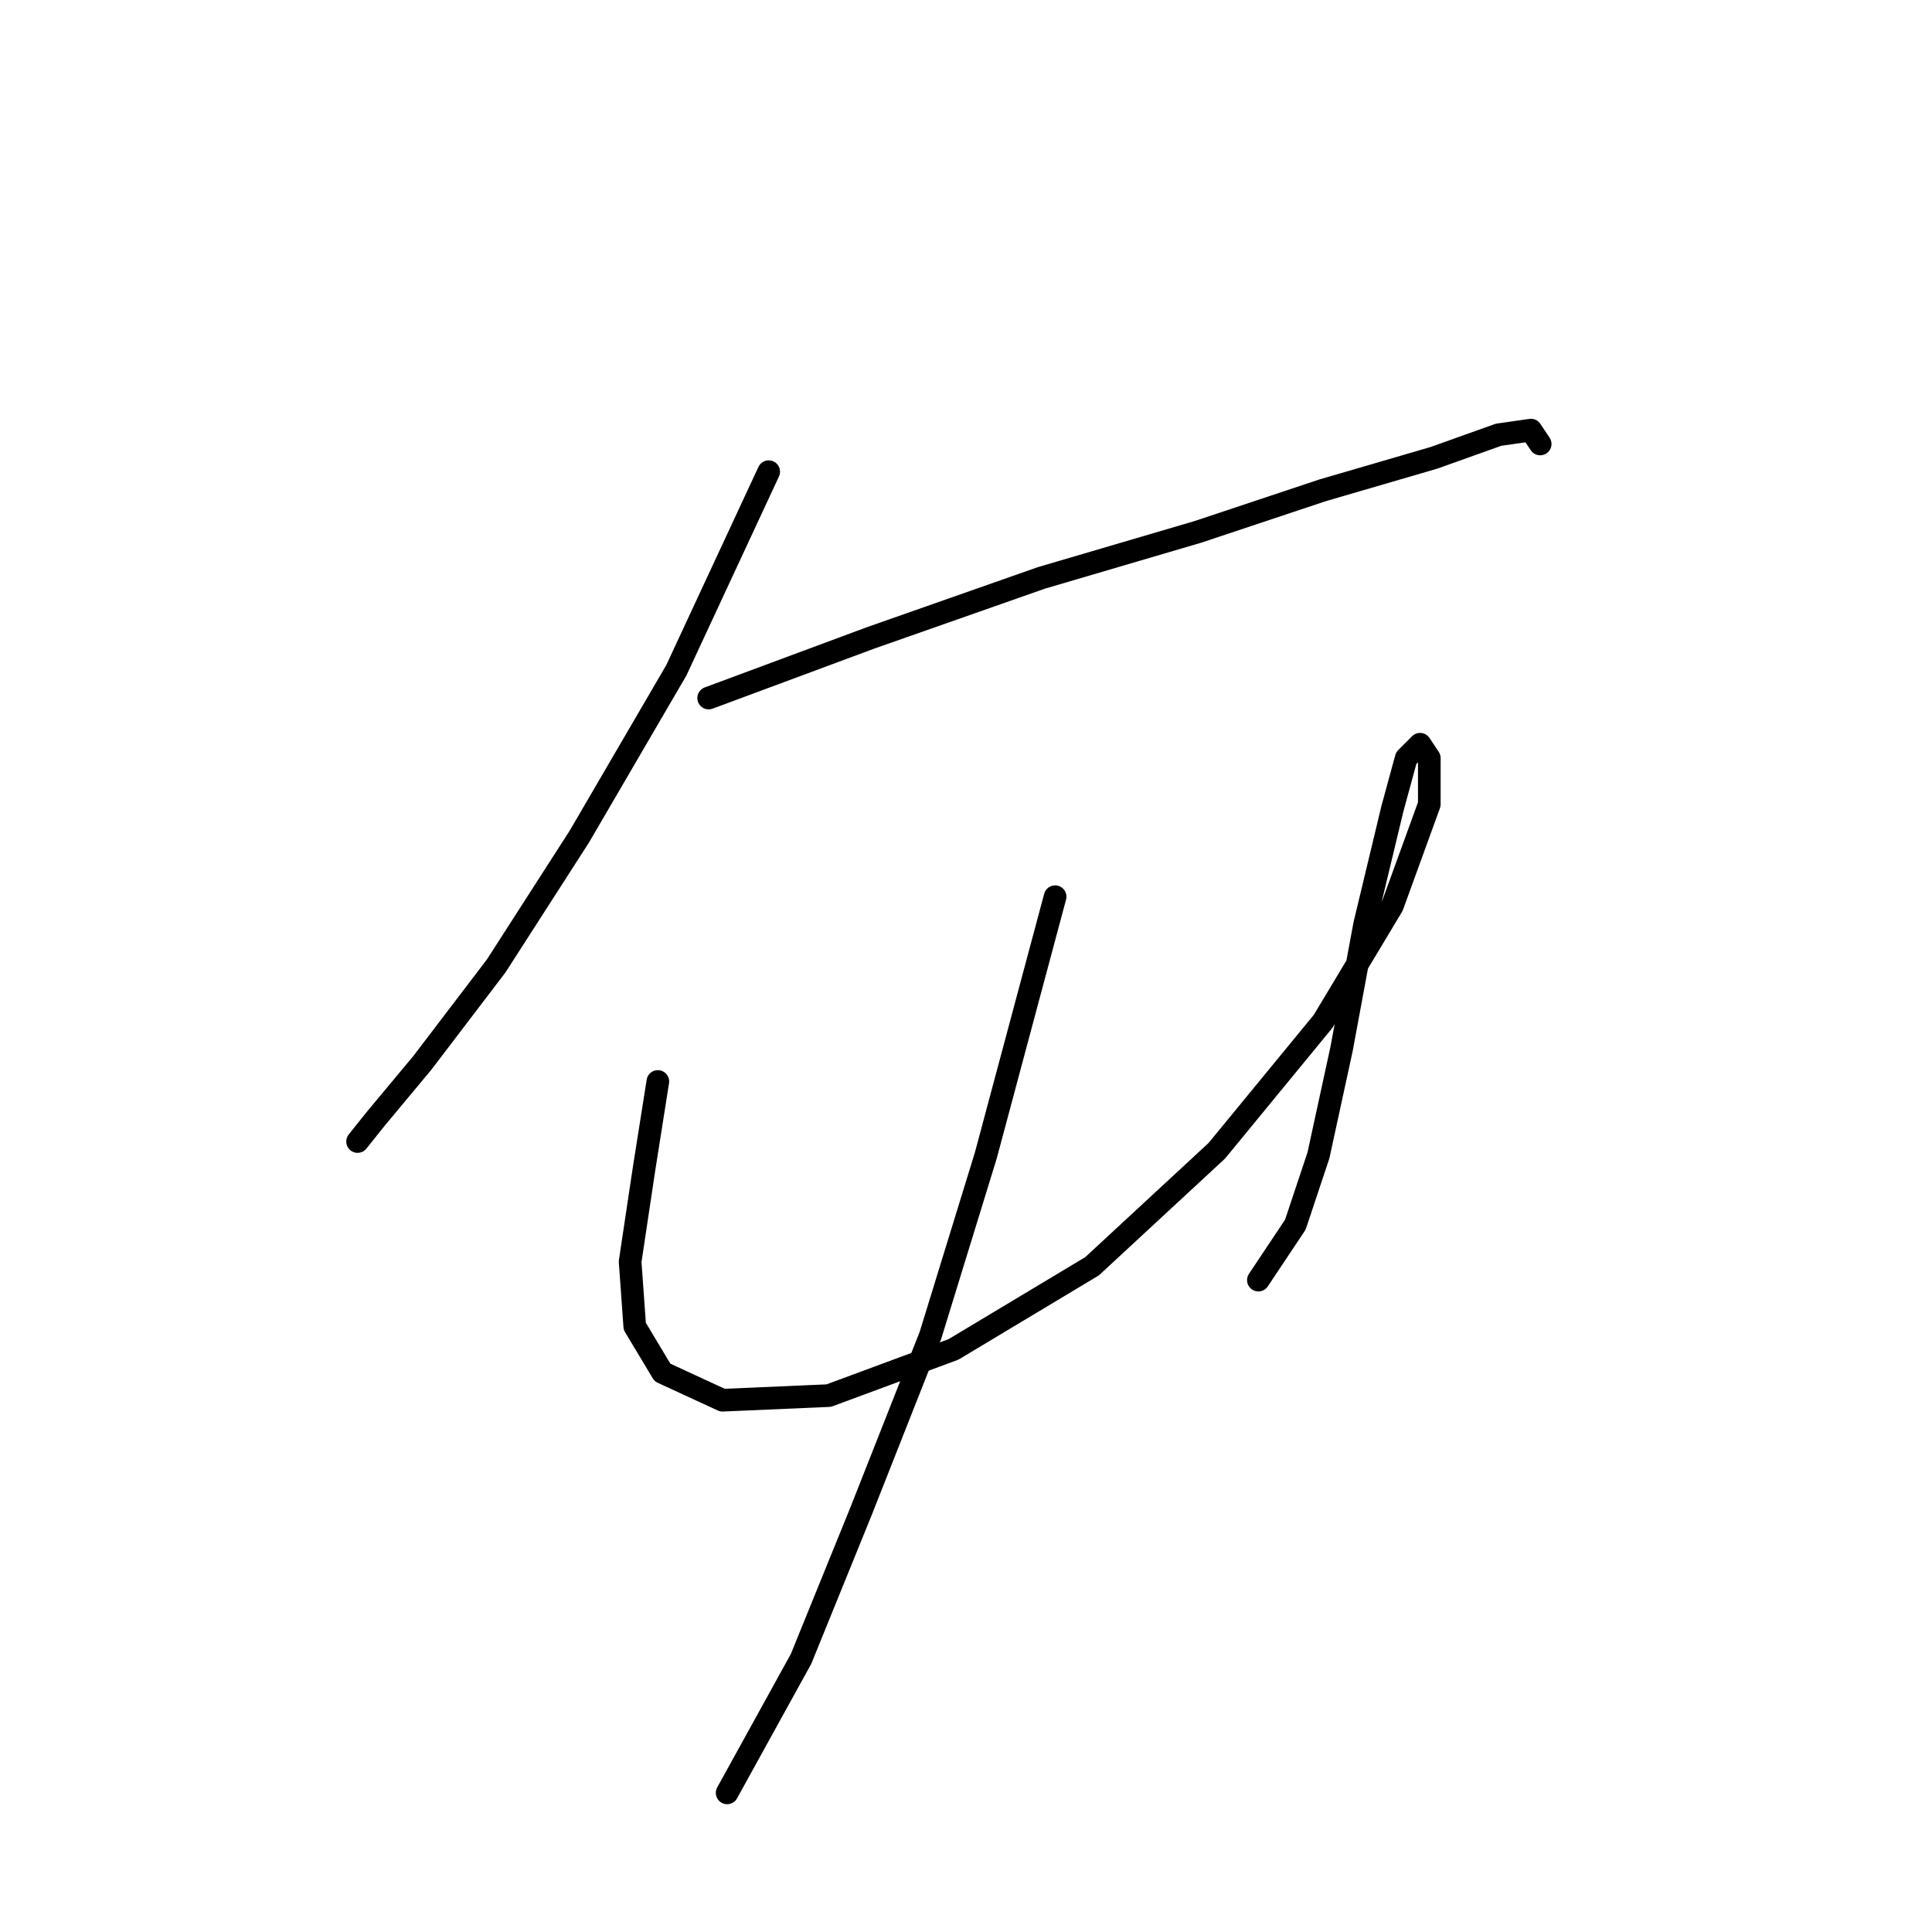<?xml version="1.0" standalone="no"?>
    <svg width="256" height="256" xmlns="http://www.w3.org/2000/svg" version="1.1">
    <polyline stroke="black" stroke-width="3" stroke-linecap="round" fill="transparent" stroke-linejoin="round" points="101.858 62.501 89.616 88.822 76.762 110.858 65.744 127.997 55.95 140.852 49.829 148.197 47.38 151.258 47.38 151.258 " />
        <polyline stroke="black" stroke-width="3" stroke-linecap="round" fill="transparent" stroke-linejoin="round" points="93.901 92.495 115.325 84.537 137.973 76.58 158.785 70.459 175.312 64.95 190.003 60.665 198.572 57.604 202.857 56.992 204.081 58.829 204.081 58.829 " />
        <polyline stroke="black" stroke-width="3" stroke-linecap="round" fill="transparent" stroke-linejoin="round" points="87.168 143.3 85.331 154.93 83.495 167.173 84.107 175.742 87.78 181.863 95.737 185.536 109.816 184.924 126.343 178.803 144.706 167.785 161.233 152.482 175.312 135.343 184.494 120.04 189.39 106.573 189.39 100.452 188.166 98.616 186.33 100.452 184.494 107.186 180.821 122.488 177.76 139.015 174.7 153.094 171.639 162.276 166.742 169.621 166.742 169.621 " />
        <polyline stroke="black" stroke-width="3" stroke-linecap="round" fill="transparent" stroke-linejoin="round" points="139.809 118.816 130.628 153.094 123.282 176.966 114.1 200.227 106.143 219.814 96.349 237.566 96.349 237.566 " />
        </svg>